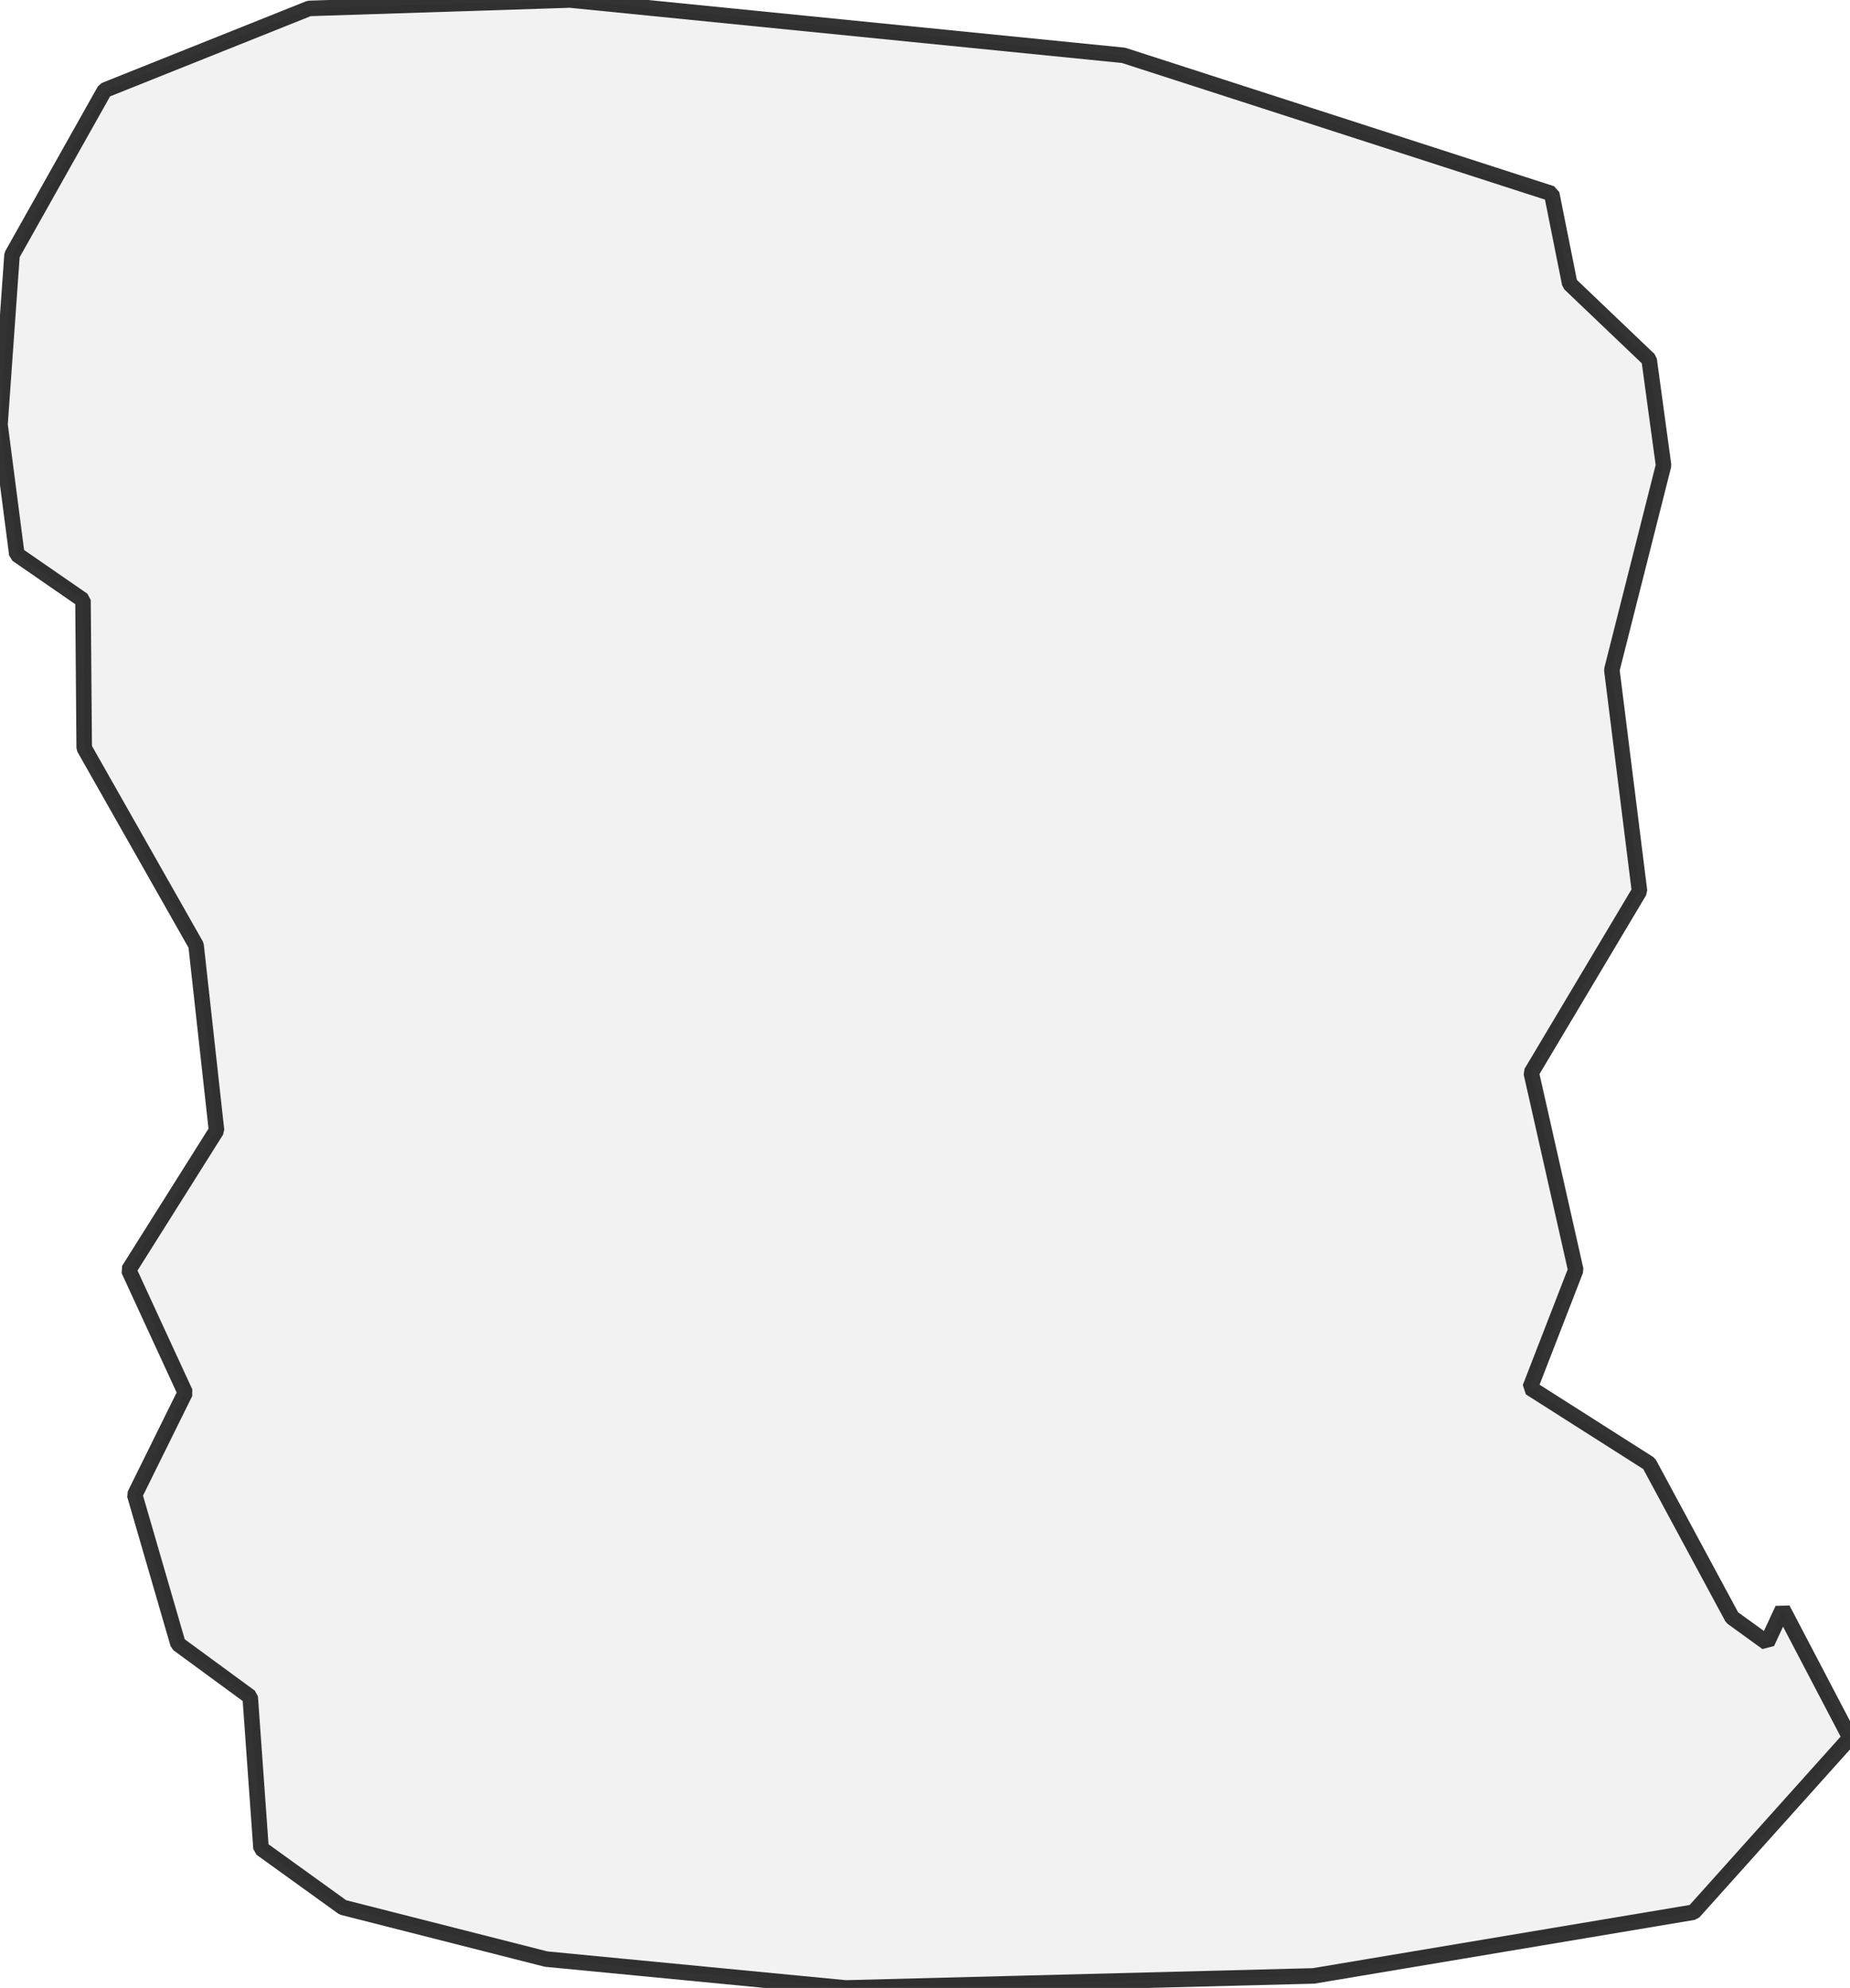<?xml version="1.0" encoding="UTF-8" standalone="no"?>
<svg viewBox="0 0 238.19 256" xmlns="http://www.w3.org/2000/svg">
  <style>
    g.zone {
      fill: lightgray;
      stroke-width: 2;
      stroke-linecap: square;
      stroke-linejoin: bevel;
      stroke-miterlimit: 3;
      stroke-opacity: 0.8;
      stroke: black;
      fill-opacity: 0.3;
    }
  </style>
  <g class="zone" id="zone">
    <path d="M218.057,246.243 238.19,223.787 229.517,207.216 227.504,211.552 223.013,208.3 212.327,188.477 196.995,178.72 202.88,163.543 197.149,138.144 211.088,114.759 207.526,86.263 214.185,59.935 212.327,46.306 202.105,36.549 199.782,24.934 144.649,7.124 73.408,0 39.802,1.084 13.474,11.615 1.549,32.832 0,54.669 2.168,71.395 10.686,77.28 10.841,96.329 25.244,121.728 27.877,145.578 16.571,163.543 23.85,179.339 17.345,192.503 22.921,211.707 32.213,218.521 33.607,238.035 44.138,245.624 70.311,252.283 108.874,256 169.118,254.451 218.057,246.243Z"/>
  </g>
</svg>